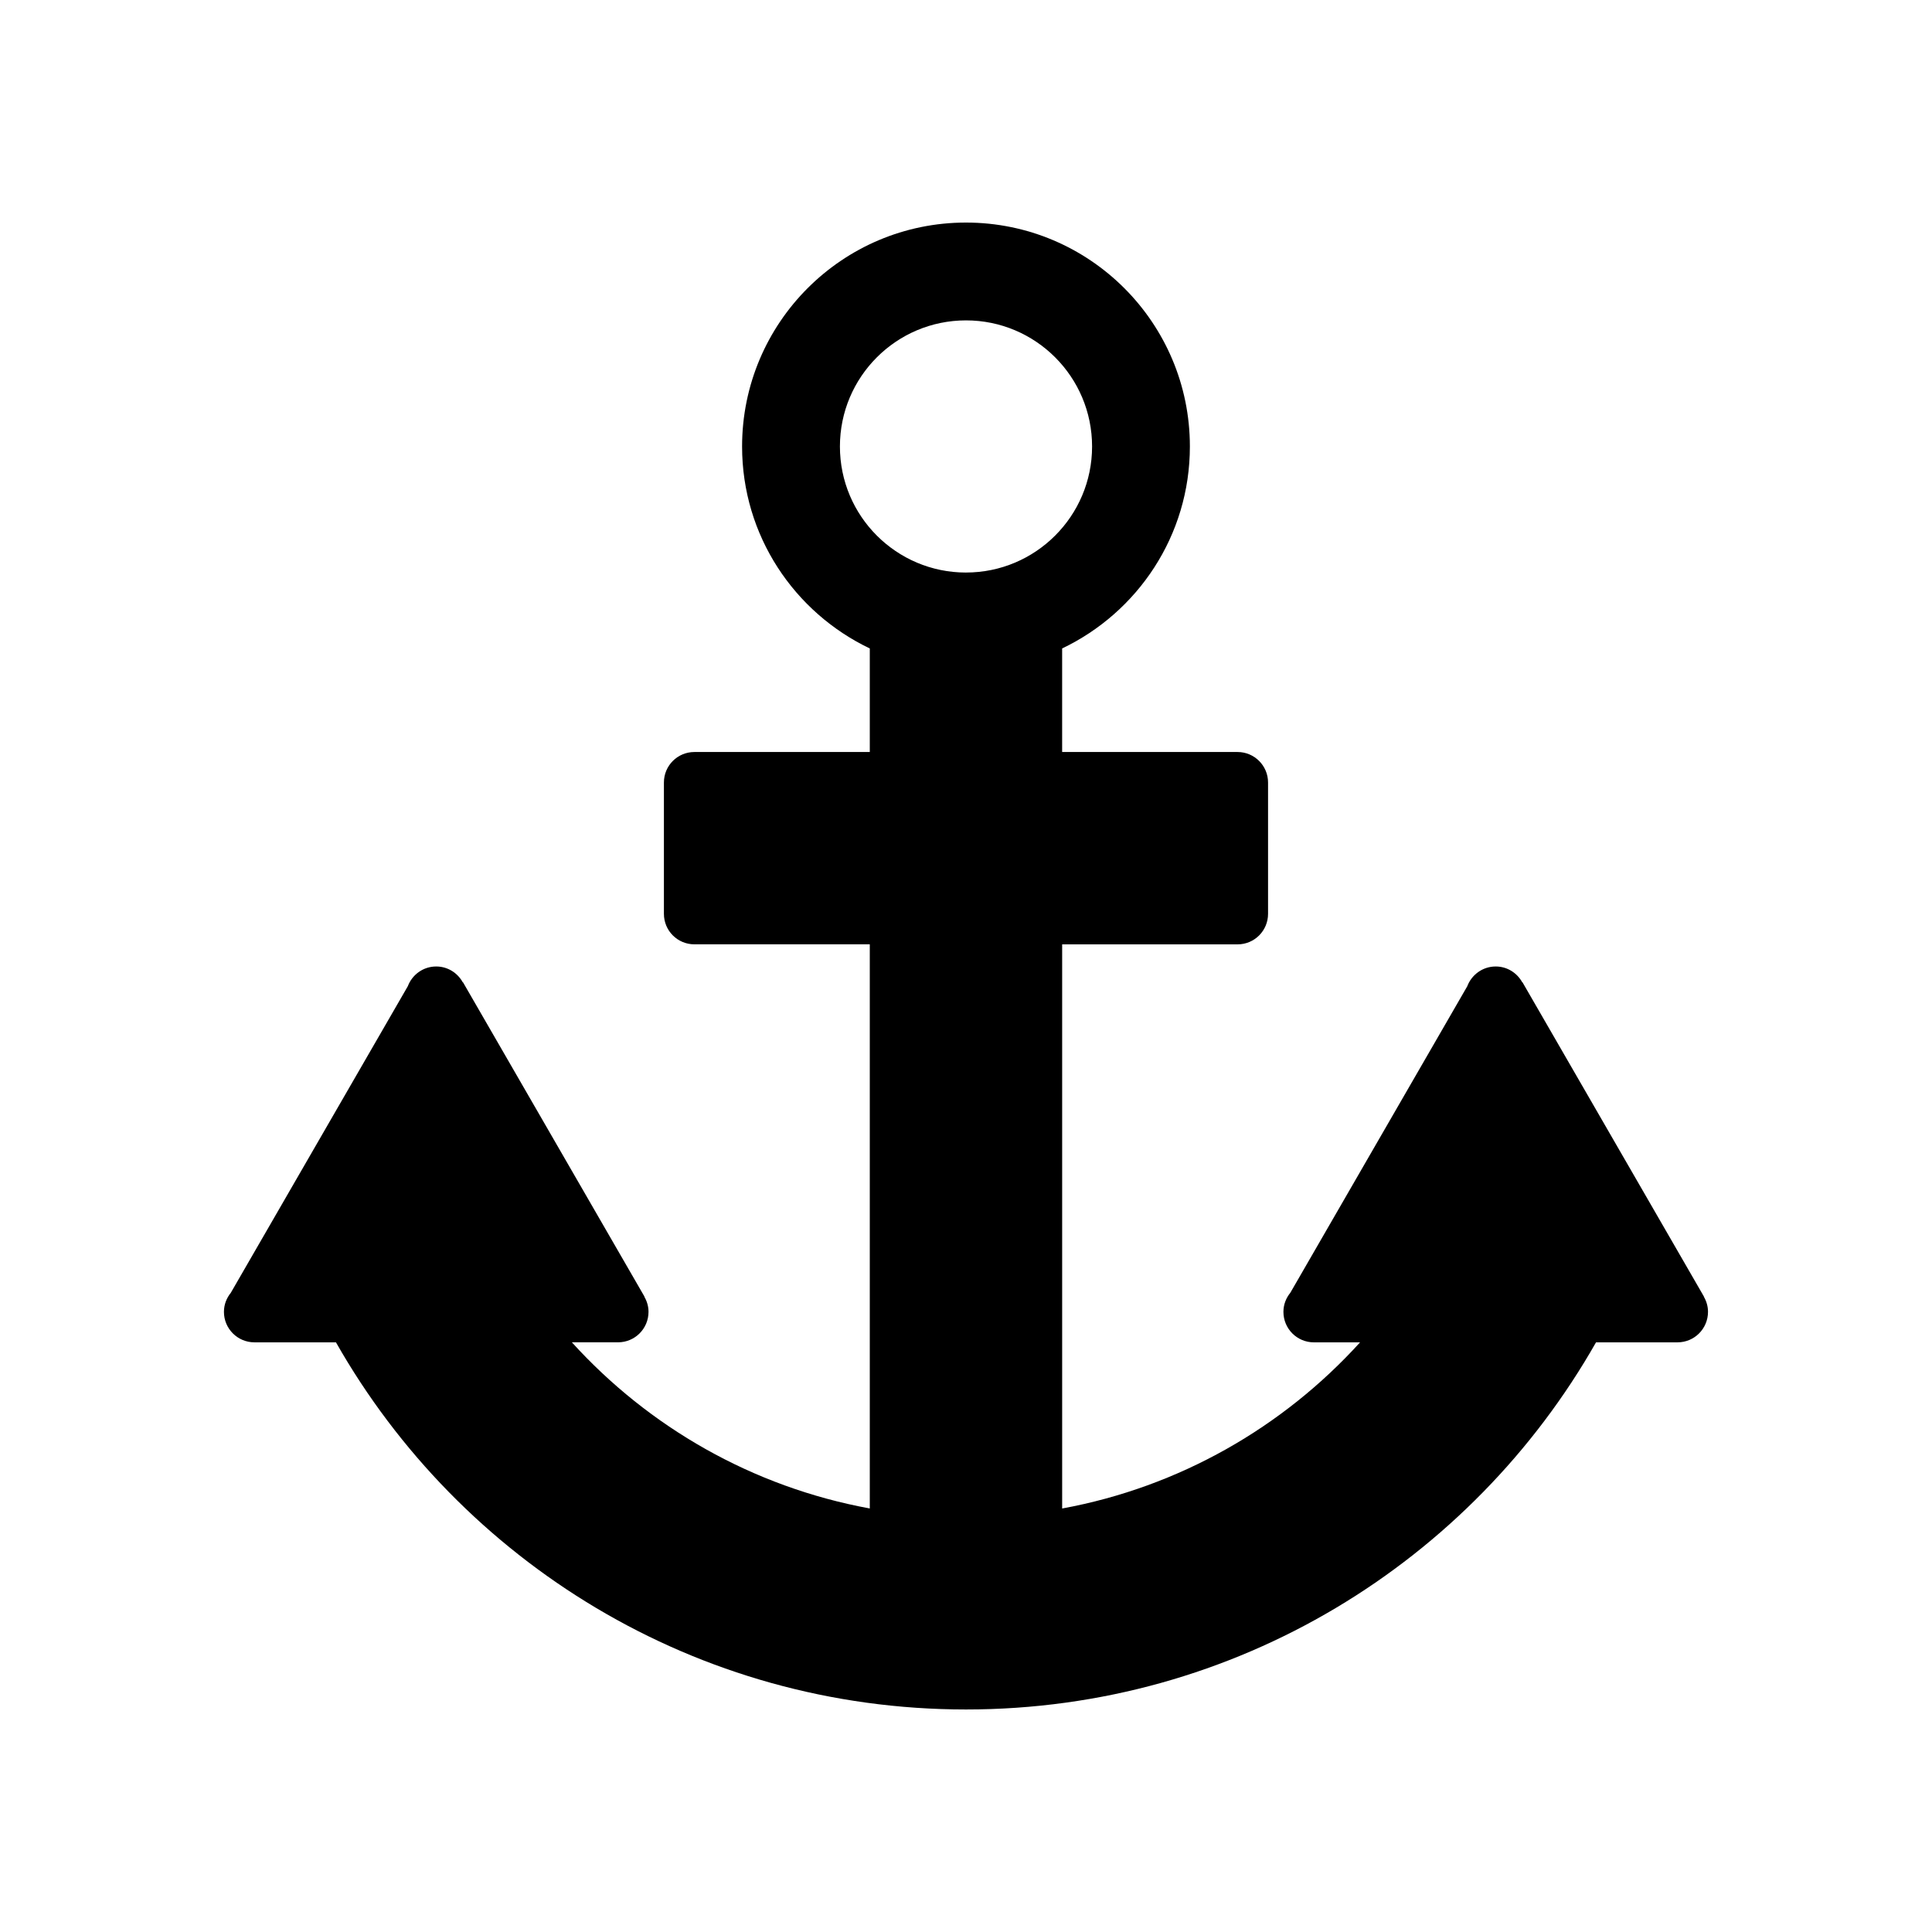<svg xmlns="http://www.w3.org/2000/svg" width="100" height="100" viewBox="0 0 100 100"><path d="M88.19 67.115l.006-.004-9.393-16.27-.01.006c-.267-.487-.78-.822-1.375-.822-.677 0-1.25.43-1.474 1.027l-9.158 15.863c-.22.27-.356.61-.356.987 0 .873.706 1.578 1.577 1.578h2.39c-3.983 4.39-9.356 7.487-15.42 8.6v-29.2h9.08c.87 0 1.577-.705 1.577-1.578v-6.8c0-.872-.707-1.578-1.578-1.578h-9.08v-5.36c3.906-1.864 6.612-5.838 6.612-10.454 0-6.4-5.19-11.59-11.59-11.59-6.4 0-11.588 5.19-11.588 11.59 0 4.617 2.705 8.59 6.61 10.454v5.36h-9.078c-.872 0-1.578.706-1.578 1.576V47.3c0 .874.706 1.578 1.576 1.578h9.08v29.2c-6.064-1.112-11.437-4.21-15.42-8.6h2.39c.87 0 1.577-.705 1.577-1.578 0-.287-.083-.553-.217-.785l.007-.004-9.393-16.27-.01.006c-.267-.487-.78-.822-1.376-.822-.675 0-1.246.427-1.47 1.022l-9.163 15.87c-.218.27-.354.61-.354.984 0 .873.707 1.578 1.578 1.578h4.22C23.834 80.823 36.017 88.482 50 88.482c13.983 0 26.165-7.658 32.61-19.003h4.22c.87 0 1.576-.706 1.576-1.58 0-.286-.082-.552-.217-.785zM50 29.635c-3.604 0-6.526-2.924-6.526-6.525 0-3.604 2.922-6.527 6.526-6.527 3.603 0 6.526 2.923 6.526 6.527 0 3.6-2.923 6.524-6.526 6.524z"/></svg>